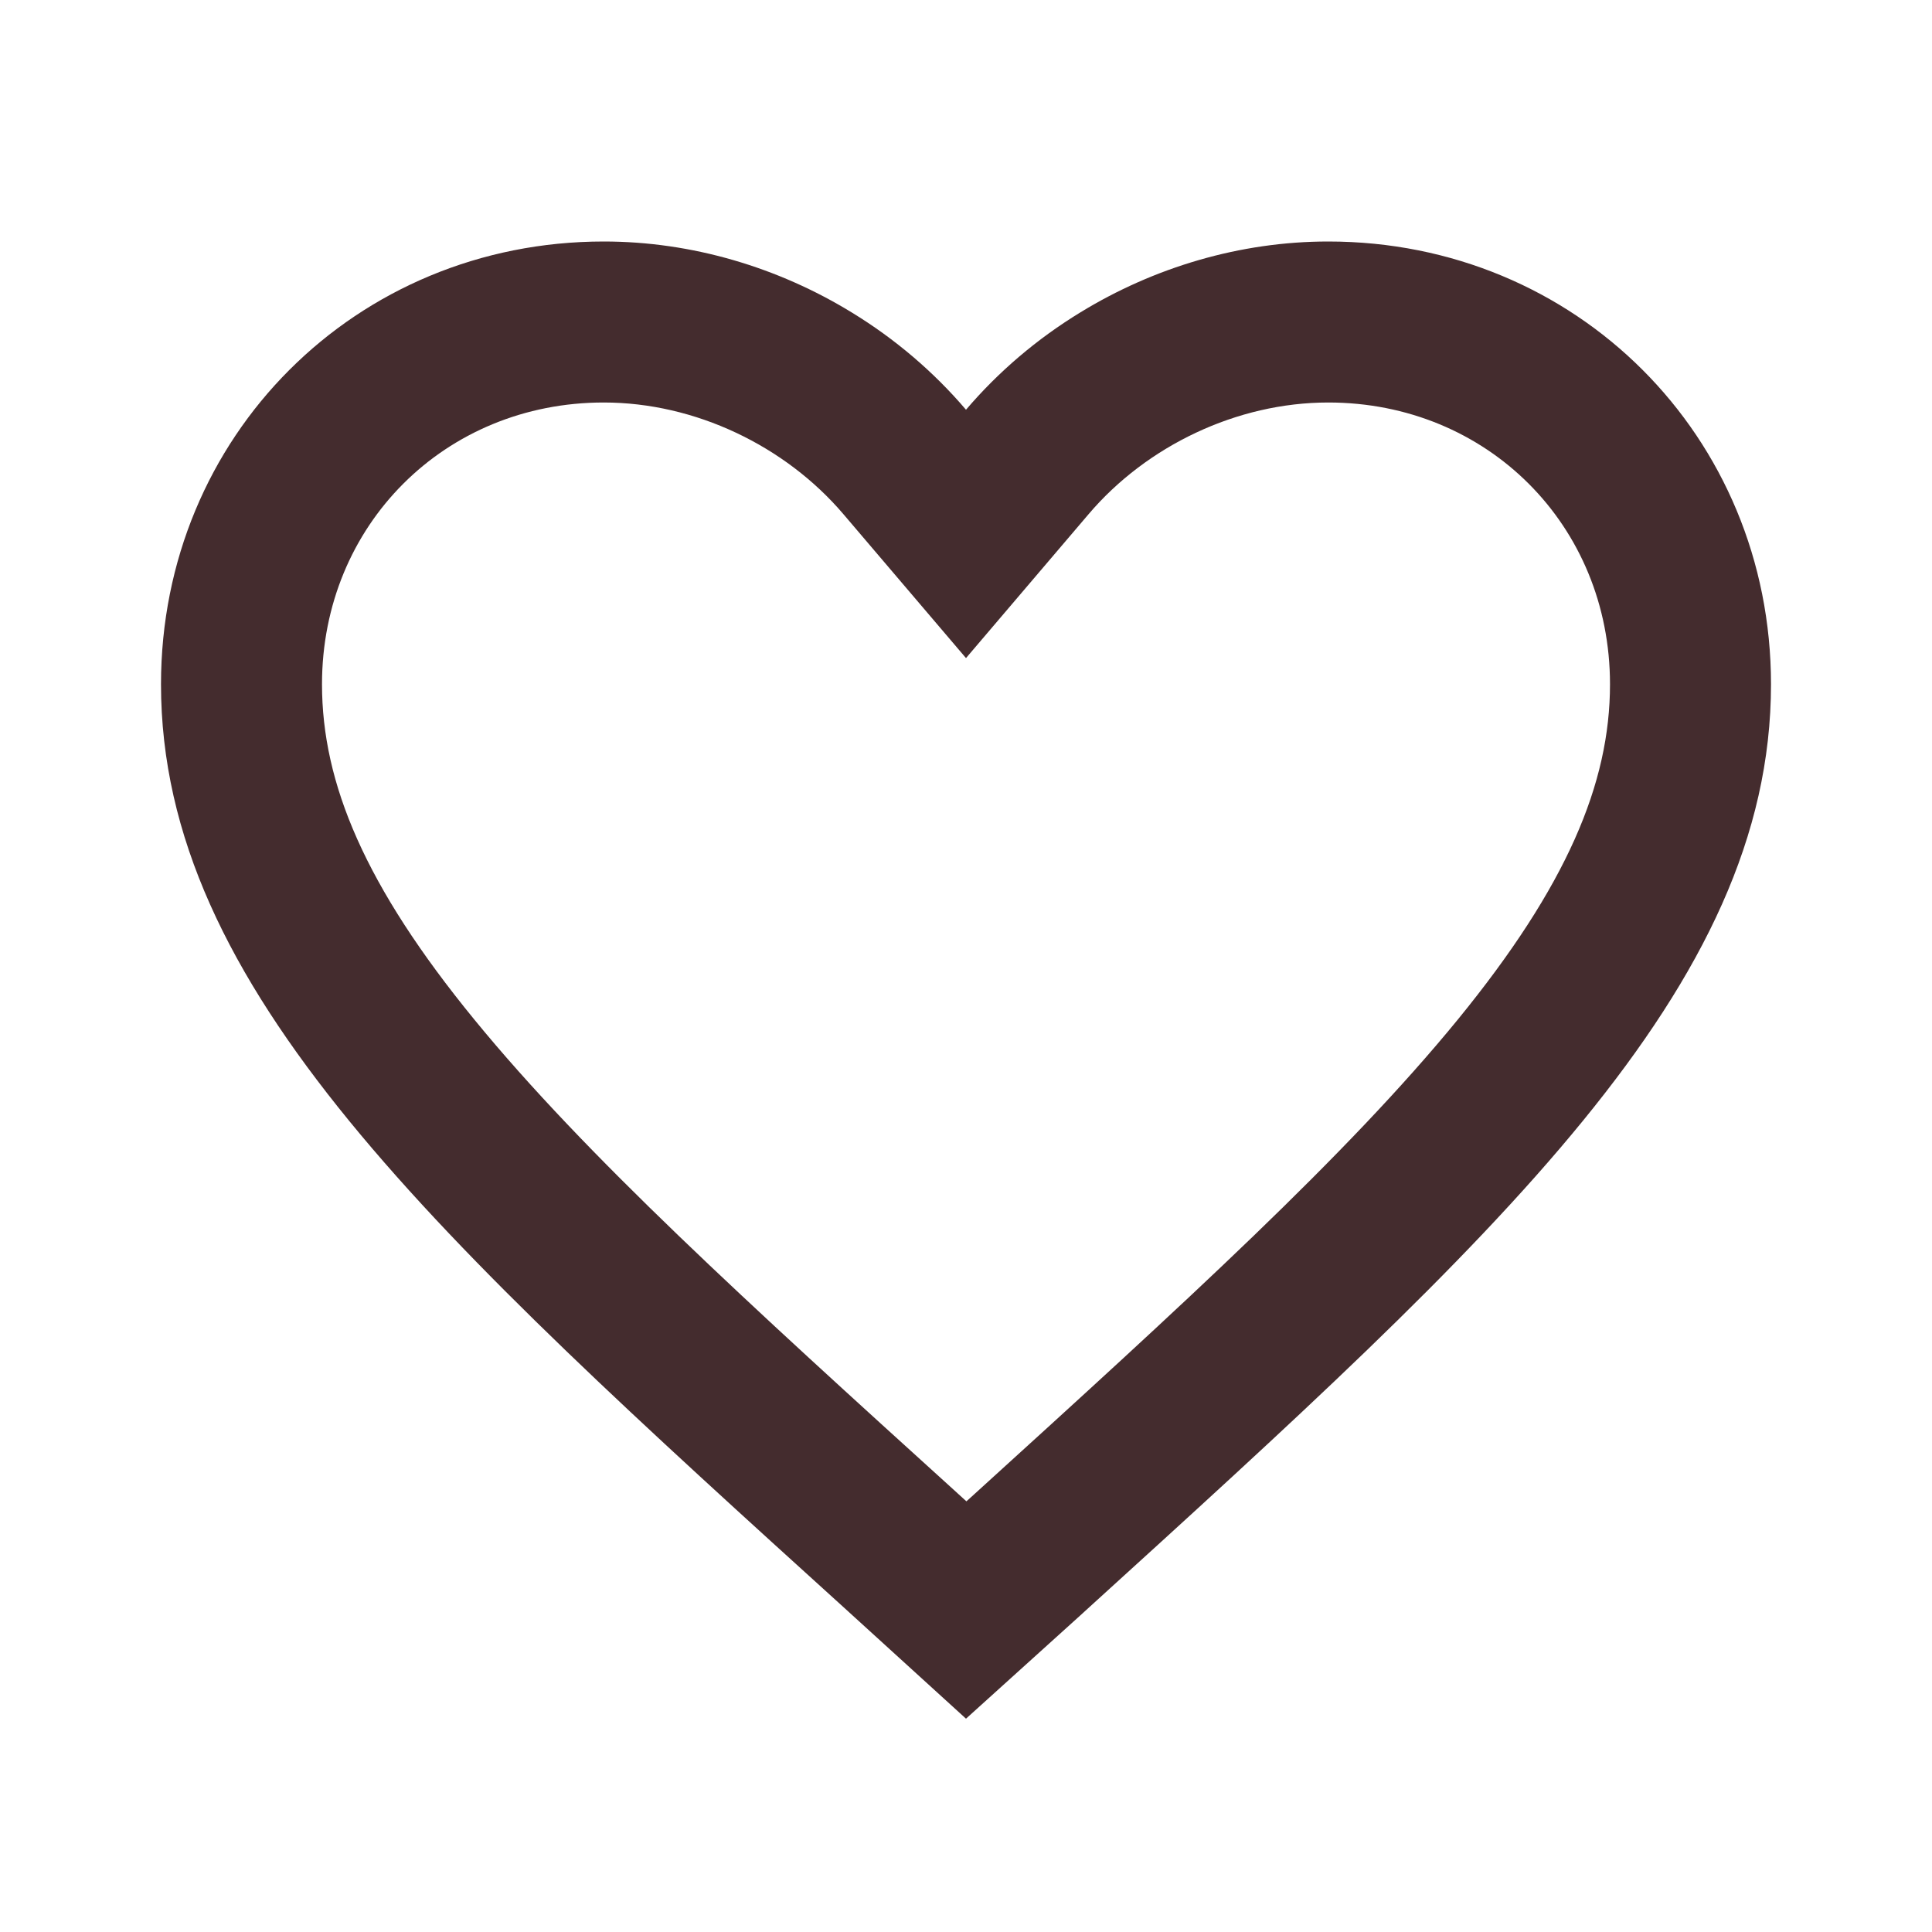 <svg width="24" height="24" viewBox="0 0 24 24" fill="none" xmlns="http://www.w3.org/2000/svg">
<path fill-rule="evenodd" clip-rule="evenodd" d="M10.55 20.03L12 21.35L13.45 20.04L13.489 20.004C18.617 15.344 22 12.27 22 8.5C22 5.42 19.58 3 16.5 3C15.403 3 14.333 3.322 13.42 3.881C12.884 4.208 12.403 4.617 12 5.09C11.597 4.617 11.116 4.208 10.58 3.881C9.667 3.322 8.597 3 7.5 3C4.42 3 2 5.42 2 8.5C2 12.277 5.394 15.355 10.537 20.018L10.55 20.03ZM12.107 18.558C14.722 16.182 16.729 14.353 18.108 12.667C19.463 11.008 20 9.733 20 8.5C20 6.525 18.475 5 16.5 5C15.366 5 14.245 5.538 13.523 6.387L12 8.175L10.477 6.387C9.754 5.538 8.634 5 7.5 5C5.525 5 4 6.525 4 8.5C4 9.733 4.536 11.008 5.892 12.665C7.27 14.35 9.278 16.177 11.893 18.548L11.896 18.551L12.005 18.65L12.105 18.56L12.107 18.558Z" fill="#442C2E"/>
</svg>
